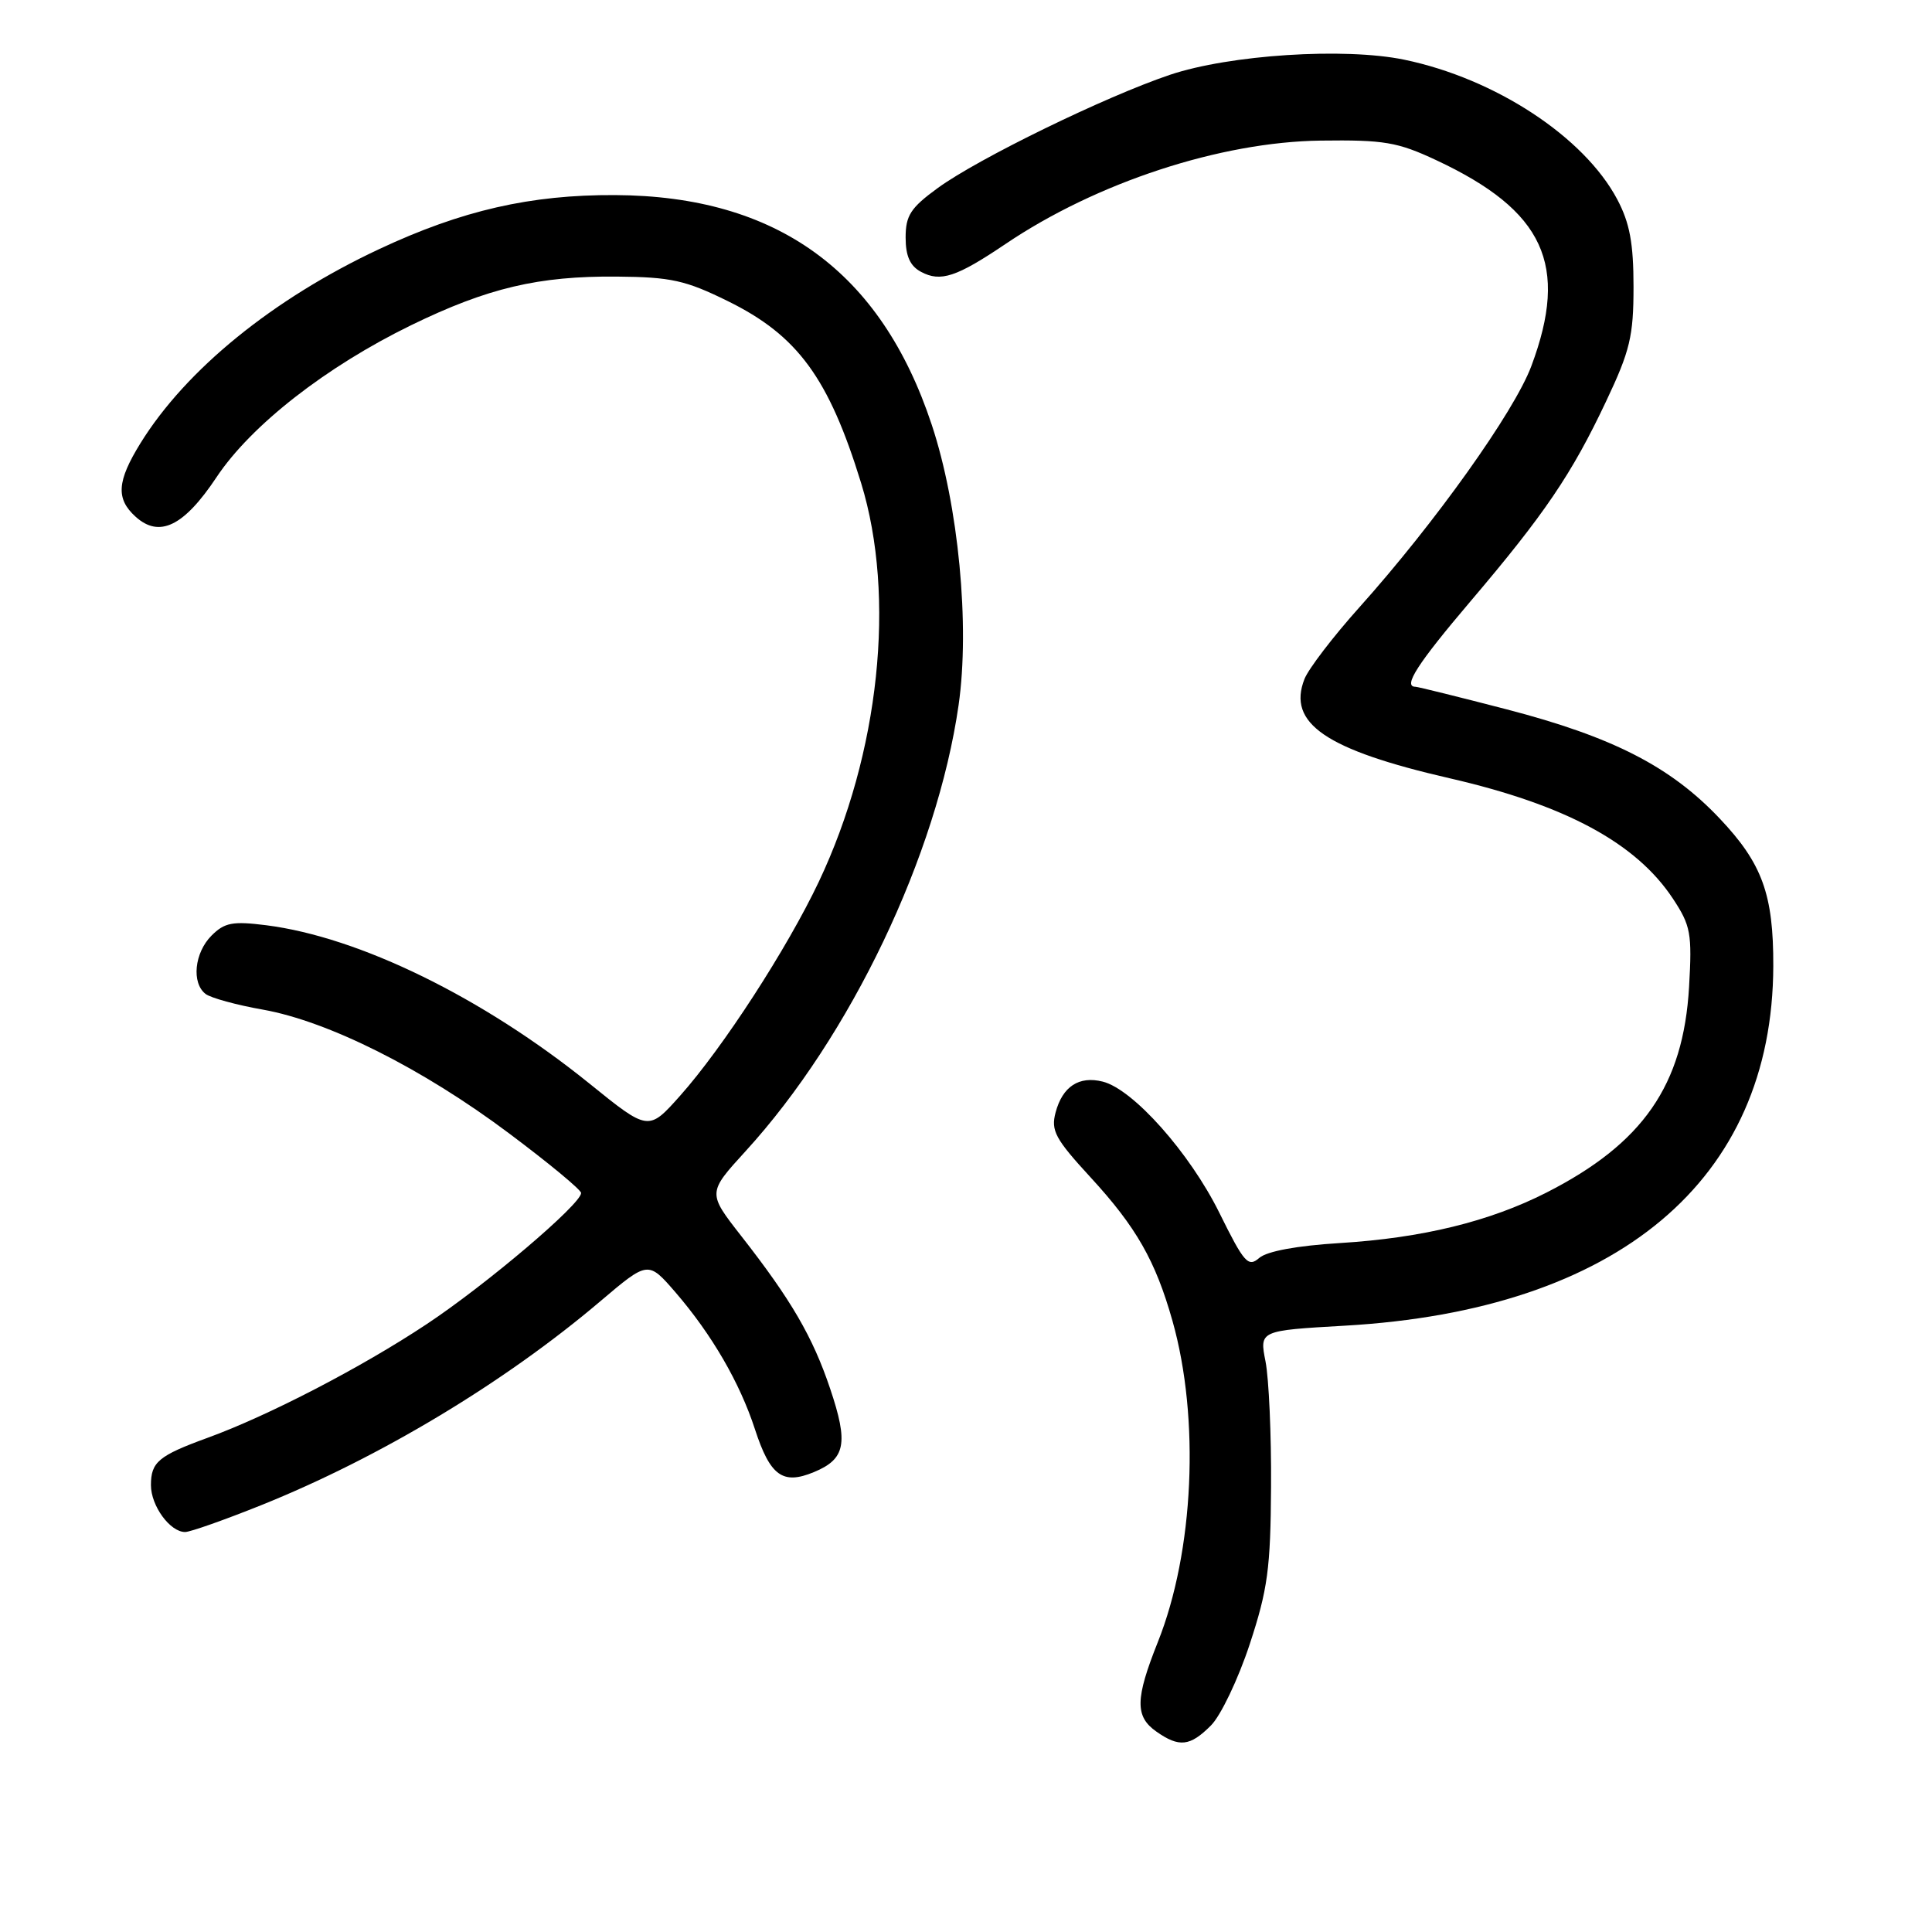 <?xml version="1.0" encoding="UTF-8" standalone="no"?>
<!DOCTYPE svg PUBLIC "-//W3C//DTD SVG 1.1//EN" "http://www.w3.org/Graphics/SVG/1.1/DTD/svg11.dtd" >
<svg xmlns="http://www.w3.org/2000/svg" xmlns:xlink="http://www.w3.org/1999/xlink" version="1.1" viewBox="0 0 256 256">
 <g >
 <path fill="currentColor"
d=" M 160.46 228.63 C 161.76 227.33 164.07 222.49 165.59 217.88 C 167.98 210.62 168.36 207.83 168.42 197.00 C 168.47 190.12 168.13 182.66 167.69 180.41 C 166.88 176.31 166.88 176.31 178.19 175.66 C 214.40 173.59 234.89 156.39 234.97 128.00 C 235.00 118.52 233.51 114.42 227.88 108.47 C 221.36 101.57 213.70 97.65 199.67 94.00 C 193.31 92.35 187.86 91.00 187.55 91.00 C 185.86 91.00 187.82 87.95 194.82 79.71 C 204.68 68.11 208.27 62.81 212.82 53.17 C 215.99 46.48 216.45 44.54 216.45 38.00 C 216.45 32.24 215.95 29.55 214.30 26.43 C 209.91 18.14 198.13 10.41 186.07 7.91 C 178.16 6.27 162.94 7.25 155.00 9.92 C 146.46 12.80 129.61 21.01 124.25 24.92 C 120.67 27.53 120.00 28.55 120.00 31.47 C 120.00 33.93 120.59 35.25 122.04 36.02 C 124.63 37.41 126.74 36.71 133.25 32.32 C 145.30 24.18 161.71 18.80 175.00 18.63 C 183.39 18.52 185.18 18.82 190.30 21.22 C 204.62 27.92 207.93 35.09 202.91 48.51 C 200.65 54.56 190.14 69.30 180.10 80.50 C 176.65 84.35 173.39 88.61 172.85 89.97 C 170.54 95.85 175.66 99.35 192.11 103.13 C 207.45 106.66 216.78 111.69 221.66 119.06 C 224.03 122.65 224.22 123.66 223.81 130.78 C 223.05 143.81 217.71 151.51 204.92 158.02 C 197.38 161.86 188.43 164.04 177.56 164.71 C 171.87 165.06 167.89 165.79 166.86 166.68 C 165.39 167.96 164.86 167.36 161.56 160.68 C 157.64 152.76 150.15 144.33 146.12 143.32 C 142.98 142.53 140.79 143.96 139.87 147.41 C 139.23 149.81 139.82 150.91 144.51 156.01 C 150.56 162.59 153.11 167.06 155.36 175.03 C 159.01 187.94 158.21 205.58 153.42 217.58 C 150.42 225.10 150.38 227.45 153.22 229.44 C 156.25 231.57 157.69 231.41 160.46 228.63 Z  M 34.62 199.44 C 50.32 193.13 66.85 183.20 79.55 172.42 C 85.88 167.05 85.88 167.05 89.53 171.27 C 94.33 176.85 98.02 183.20 100.03 189.37 C 102.05 195.57 103.71 196.78 107.85 195.06 C 112.04 193.33 112.44 191.25 110.00 184.01 C 107.69 177.13 104.83 172.23 98.22 163.78 C 93.75 158.06 93.75 158.06 98.79 152.54 C 112.70 137.32 124.16 113.32 127.02 93.42 C 128.53 82.90 127.01 66.97 123.46 56.28 C 116.73 35.94 102.94 25.95 81.50 25.85 C 70.31 25.79 61.18 27.88 50.26 33.00 C 36.17 39.60 24.65 48.97 18.61 58.73 C 15.49 63.78 15.34 66.09 17.96 68.46 C 21.11 71.32 24.36 69.74 28.68 63.25 C 33.26 56.35 43.22 48.58 54.50 43.08 C 64.63 38.15 71.36 36.56 81.75 36.65 C 88.91 36.71 90.84 37.14 96.44 39.90 C 105.69 44.45 109.81 50.07 114.10 64.00 C 118.74 79.08 116.54 99.85 108.50 116.83 C 104.29 125.71 95.80 138.81 90.11 145.20 C 85.92 149.90 85.92 149.90 78.07 143.55 C 63.98 132.18 47.63 124.17 35.28 122.60 C 30.83 122.04 29.76 122.24 28.03 123.97 C 25.76 126.24 25.35 130.26 27.25 131.71 C 27.94 132.23 31.35 133.17 34.83 133.78 C 43.51 135.33 56.01 141.60 67.43 150.16 C 72.70 154.10 77.00 157.66 77.00 158.08 C 77.00 159.55 64.40 170.25 56.50 175.48 C 47.88 181.20 35.53 187.60 27.50 190.52 C 21.00 192.89 20.00 193.73 20.00 196.79 C 20.00 199.53 22.53 203.00 24.53 203.00 C 25.20 203.00 29.74 201.40 34.62 199.44 Z "/>
</g>
</svg>